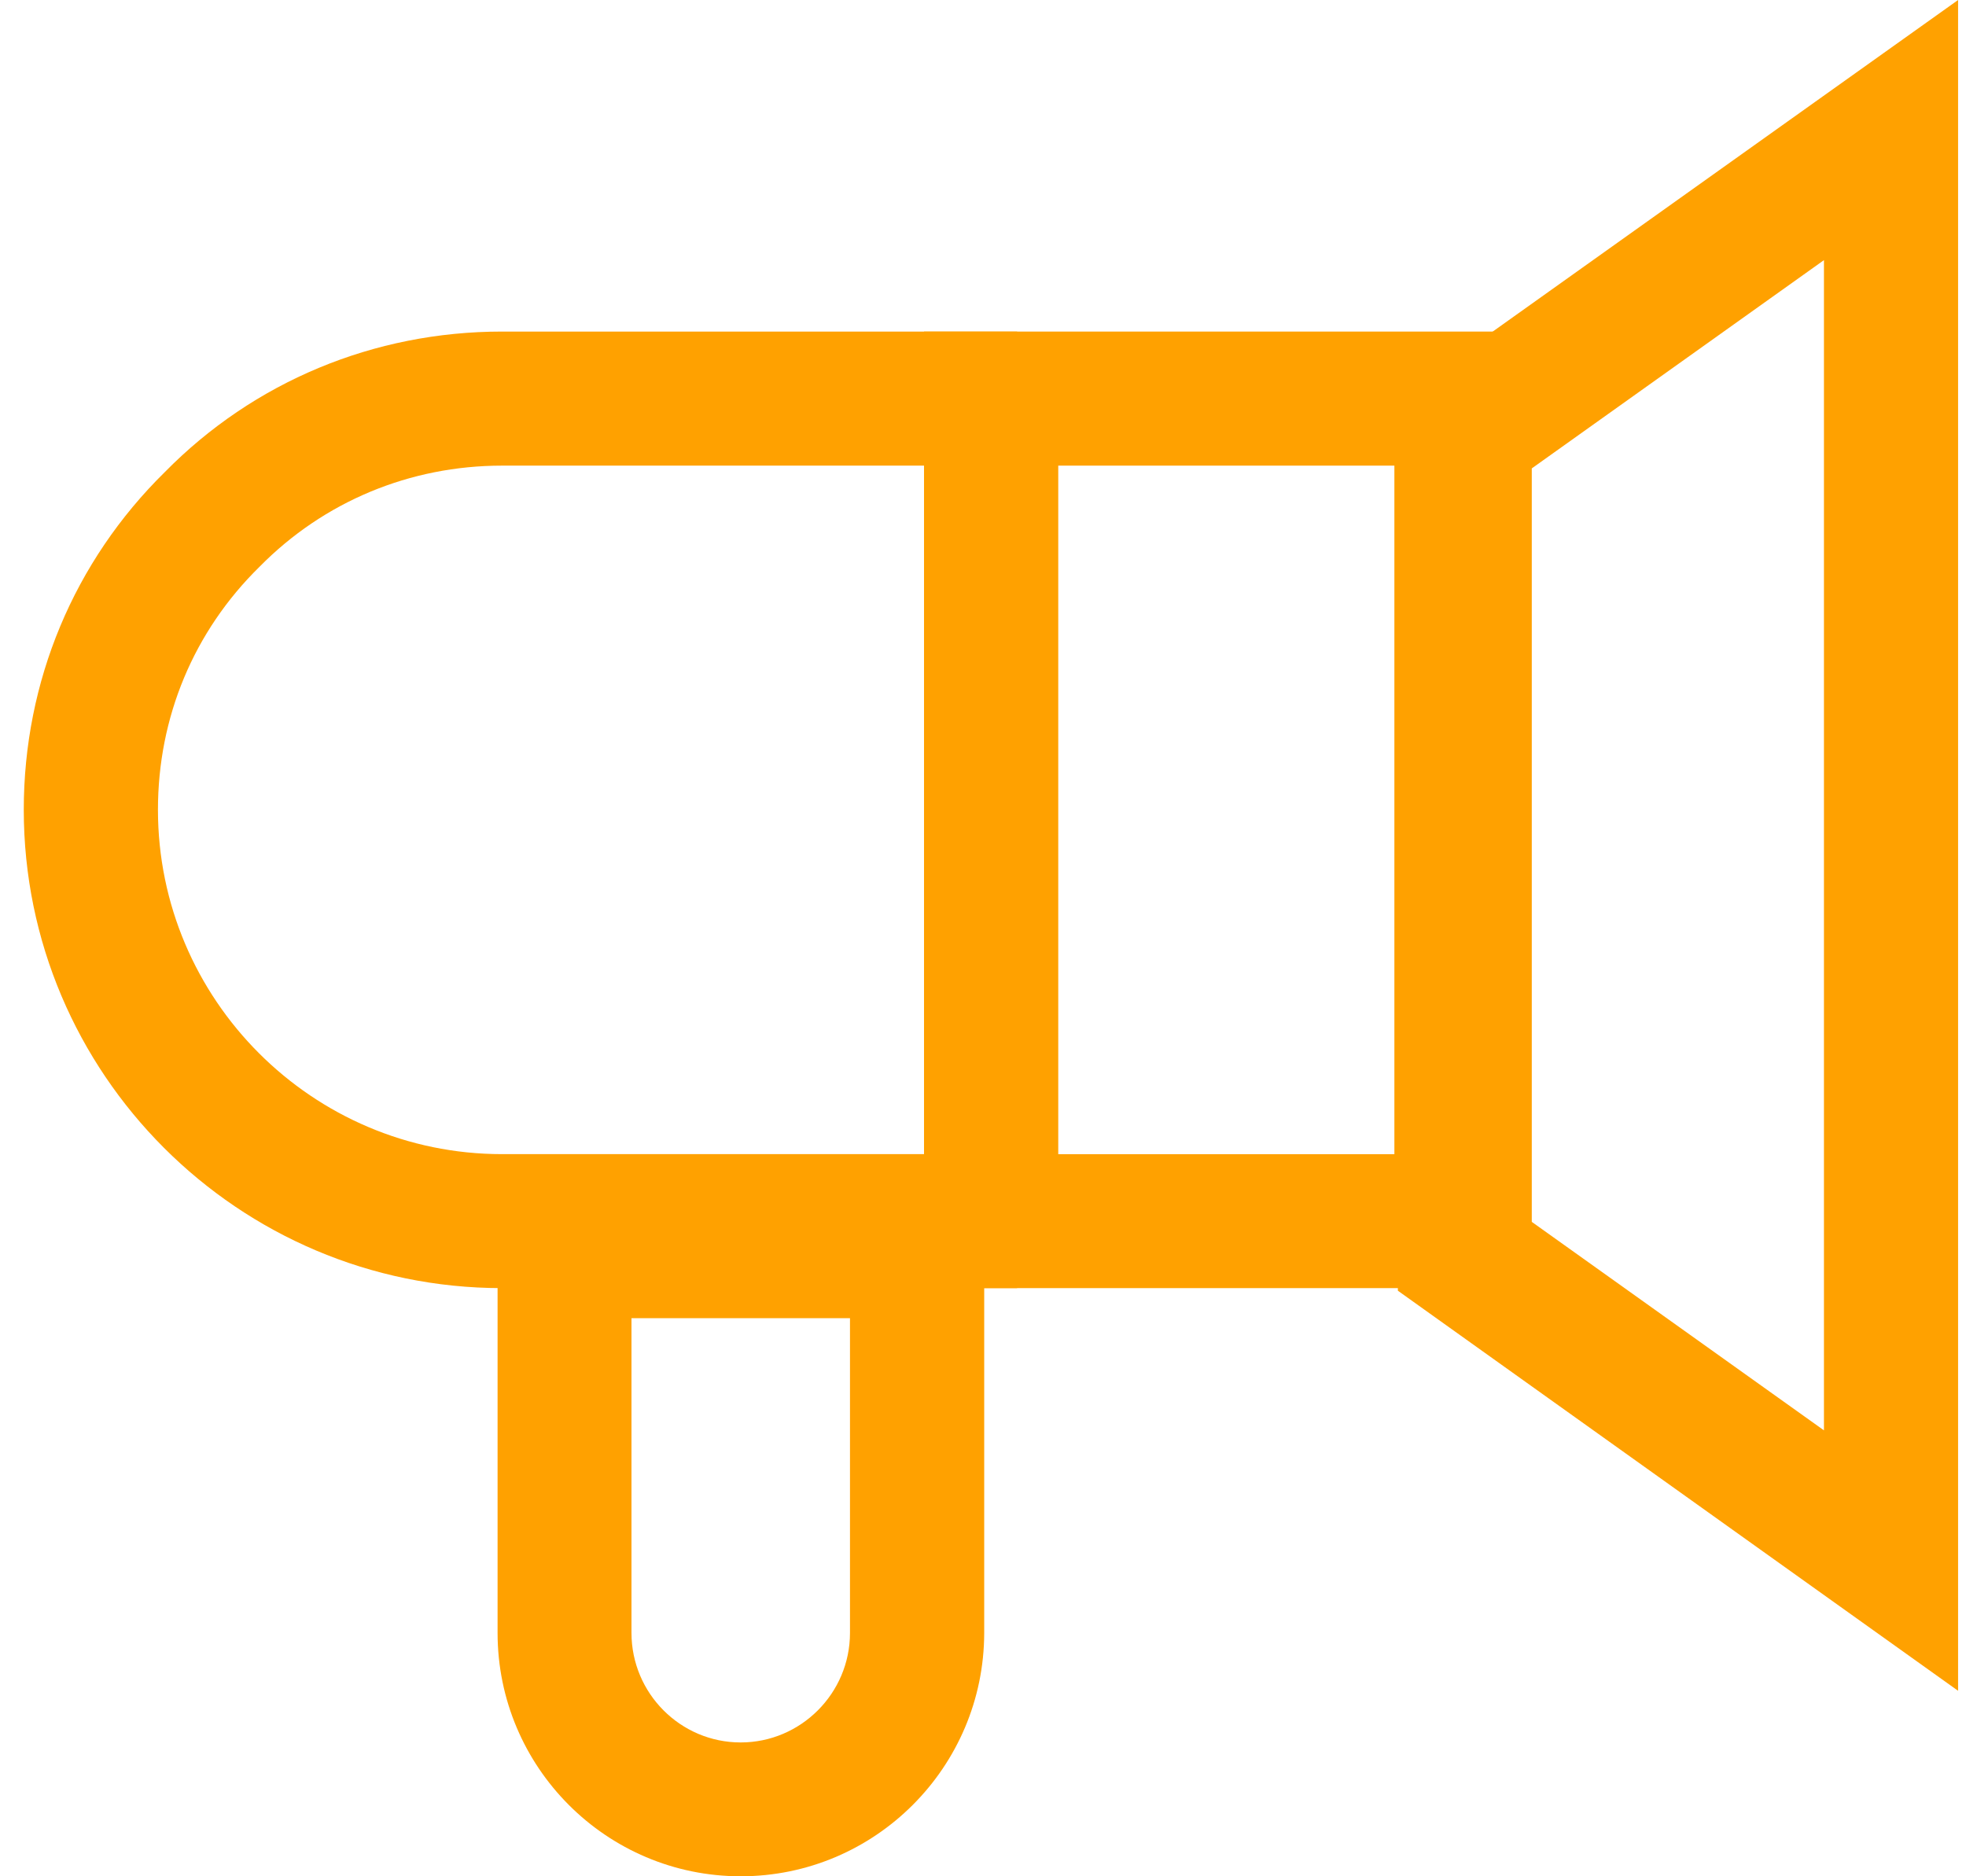 <?xml version="1.0" encoding="UTF-8" standalone="no"?>
<svg width="44px" height="42px" viewBox="0 0 44 42" version="1.1" xmlns="http://www.w3.org/2000/svg" xmlns:xlink="http://www.w3.org/1999/xlink">
    <!-- Generator: Sketch 39.1 (31720) - http://www.bohemiancoding.com/sketch -->
    <title>Group 37</title>
    <desc>Created with Sketch.</desc>
    <defs></defs>
    <g id="DESKTOP" stroke="none" stroke-width="1" fill="none" fill-rule="evenodd">
        <g id="HOME" transform="translate(-378, -3559)" fill="#FFA100">
            <g id="Group-37" transform="translate(378, 3559)">
                <path d="M22.763,28.834 L11.235,28.834 C5.332,28.834 0.532,24.03 0.532,18.127 C0.532,15.254 1.653,12.569 3.69,10.566 C5.678,8.545 8.365,7.422 11.237,7.422 L22.764,7.422 L22.764,10.423 L11.237,10.423 C9.174,10.423 7.245,11.228 5.811,12.684 C4.332,14.134 3.535,16.061 3.535,18.126 C3.535,22.376 6.993,25.835 11.237,25.835 L22.764,25.835 L22.763,28.834 L22.763,28.834 L22.763,28.834 Z" id="Shape"></path>
                <path d="M43.823,37.848 L31.285,28.892 L31.285,8.935 L43.823,0 L43.823,37.848 L43.823,37.848 Z M34.282,27.351 L40.821,32.018 L40.821,5.823 L34.282,10.485 L34.282,27.351 L34.282,27.351 Z" id="Shape"></path>
                <path d="M34.203,28.834 L20.68,28.834 L20.68,7.422 L34.203,7.422 L34.203,28.834 L34.203,28.834 Z M23.684,25.836 L31.207,25.836 L31.207,10.423 L23.684,10.423 L23.684,25.836 L23.684,25.836 Z" id="Shape"></path>
                <path d="M16.577,42 C13.575,42 11.136,39.558 11.136,36.551 L11.136,26.507 L22.027,26.507 L22.027,36.551 C22.023,39.559 19.582,42 16.577,42 L16.577,42 Z M14.133,29.507 L14.133,36.552 C14.133,37.904 15.229,39.004 16.576,39.004 C17.923,39.004 19.023,37.904 19.023,36.552 L19.023,29.507 L14.133,29.507 L14.133,29.507 Z" id="Shape"></path>
            </g>
        </g>
    </g>
</svg>